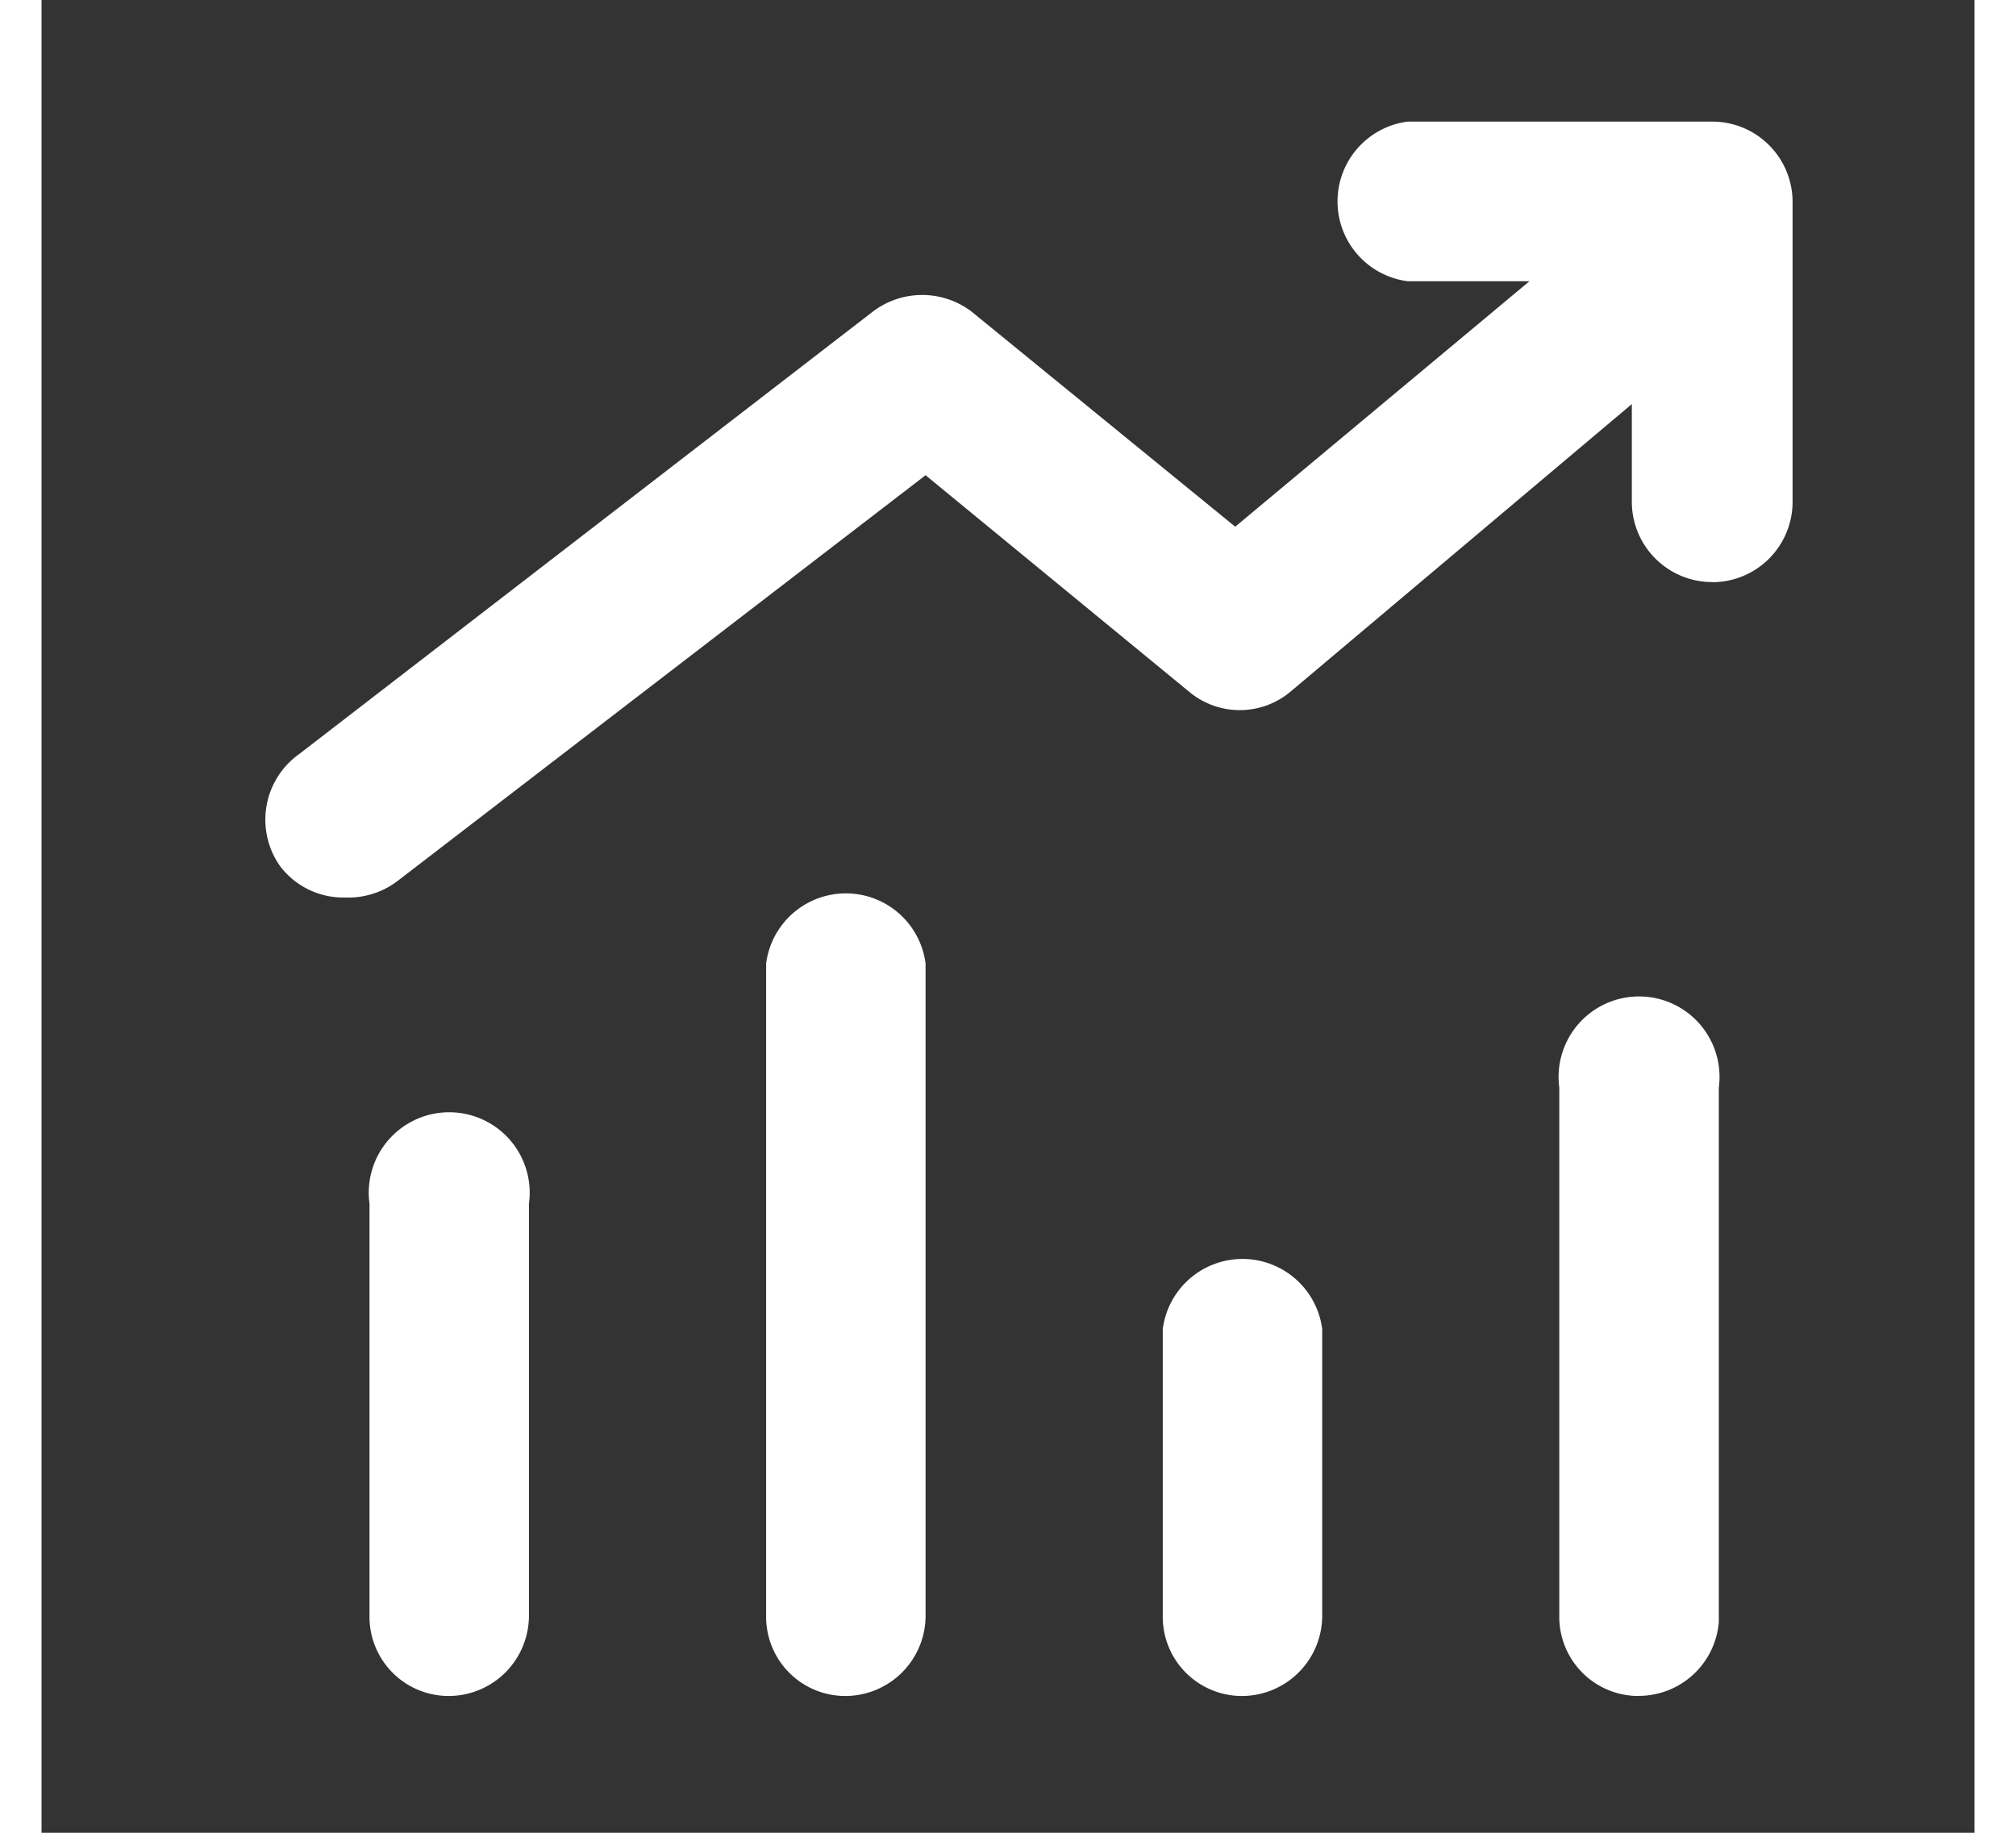<?xml version="1.0" standalone="no"?><!DOCTYPE svg PUBLIC "-//W3C//DTD SVG 1.1//EN" "http://www.w3.org/Graphics/SVG/1.1/DTD/svg11.dtd"><svg t="1651416495183" class="icon" viewBox="0 0 1080 1024" version="1.1" xmlns="http://www.w3.org/2000/svg" p-id="1409" xmlns:xlink="http://www.w3.org/1999/xlink" width="22" height="20"><rect x="0" y="0" width="1080" height="1024" fill="#333333" stroke="none"/><defs><style type="text/css">@font-face { font-family: feedback-iconfont; src: url("//at.alicdn.com/t/font_1031158_u69w8yhxdu.woff2?t=1630033759944") format("woff2"), url("//at.alicdn.com/t/font_1031158_u69w8yhxdu.woff?t=1630033759944") format("woff"), url("//at.alicdn.com/t/font_1031158_u69w8yhxdu.ttf?t=1630033759944") format("truetype"); }
</style></defs><path d="M227.43 947.571a44.237 44.237 0 0 1-44.176-45.025V672.563a44.965 44.965 0 1 1 89.081 0v229.983a44.905 44.905 0 0 1-44.905 45.025z m221.548 0a44.237 44.237 0 0 1-44.115-45.025V538.336a44.905 44.905 0 0 1 89.081 0v363.482a44.905 44.905 0 0 1-44.905 45.754z m221.61 0a44.237 44.237 0 0 1-44.116-45.025v-159.957a44.905 44.905 0 0 1 89.081 0v159.957a44.905 44.905 0 0 1-44.905 45.025z m221.609 0a44.237 44.237 0 0 1-44.176-45.025v-294.912a44.965 44.965 0 1 1 89.141 0v298.613a44.905 44.905 0 0 1-44.905 41.264zM169.237 501.441a44.176 44.176 0 0 1-36.045-17.658 45.026 45.026 0 0 1 11.043-62.685l320.217-246.973a45.572 45.572 0 0 1 55.22 0l147.275 120.149 237.81-198.368a44.54 44.54 0 0 1 57.405 67.842L697.834 386.45a44.115 44.115 0 0 1-56.677 0l-147.213-120.939-294.548 226.342a45.572 45.572 0 0 1-30.158 9.587z" p-id="1410" fill="#ffffff"></path><path d="M933.459 325.222a44.905 44.905 0 0 1-44.905-44.237v-123.851H763.371a44.965 44.965 0 0 1 0-89.202h170.091a44.905 44.905 0 0 1 44.903 44.176v168.877a44.905 44.905 0 0 1-44.905 44.298z" p-id="1411" fill="#ffffff"></path></svg>